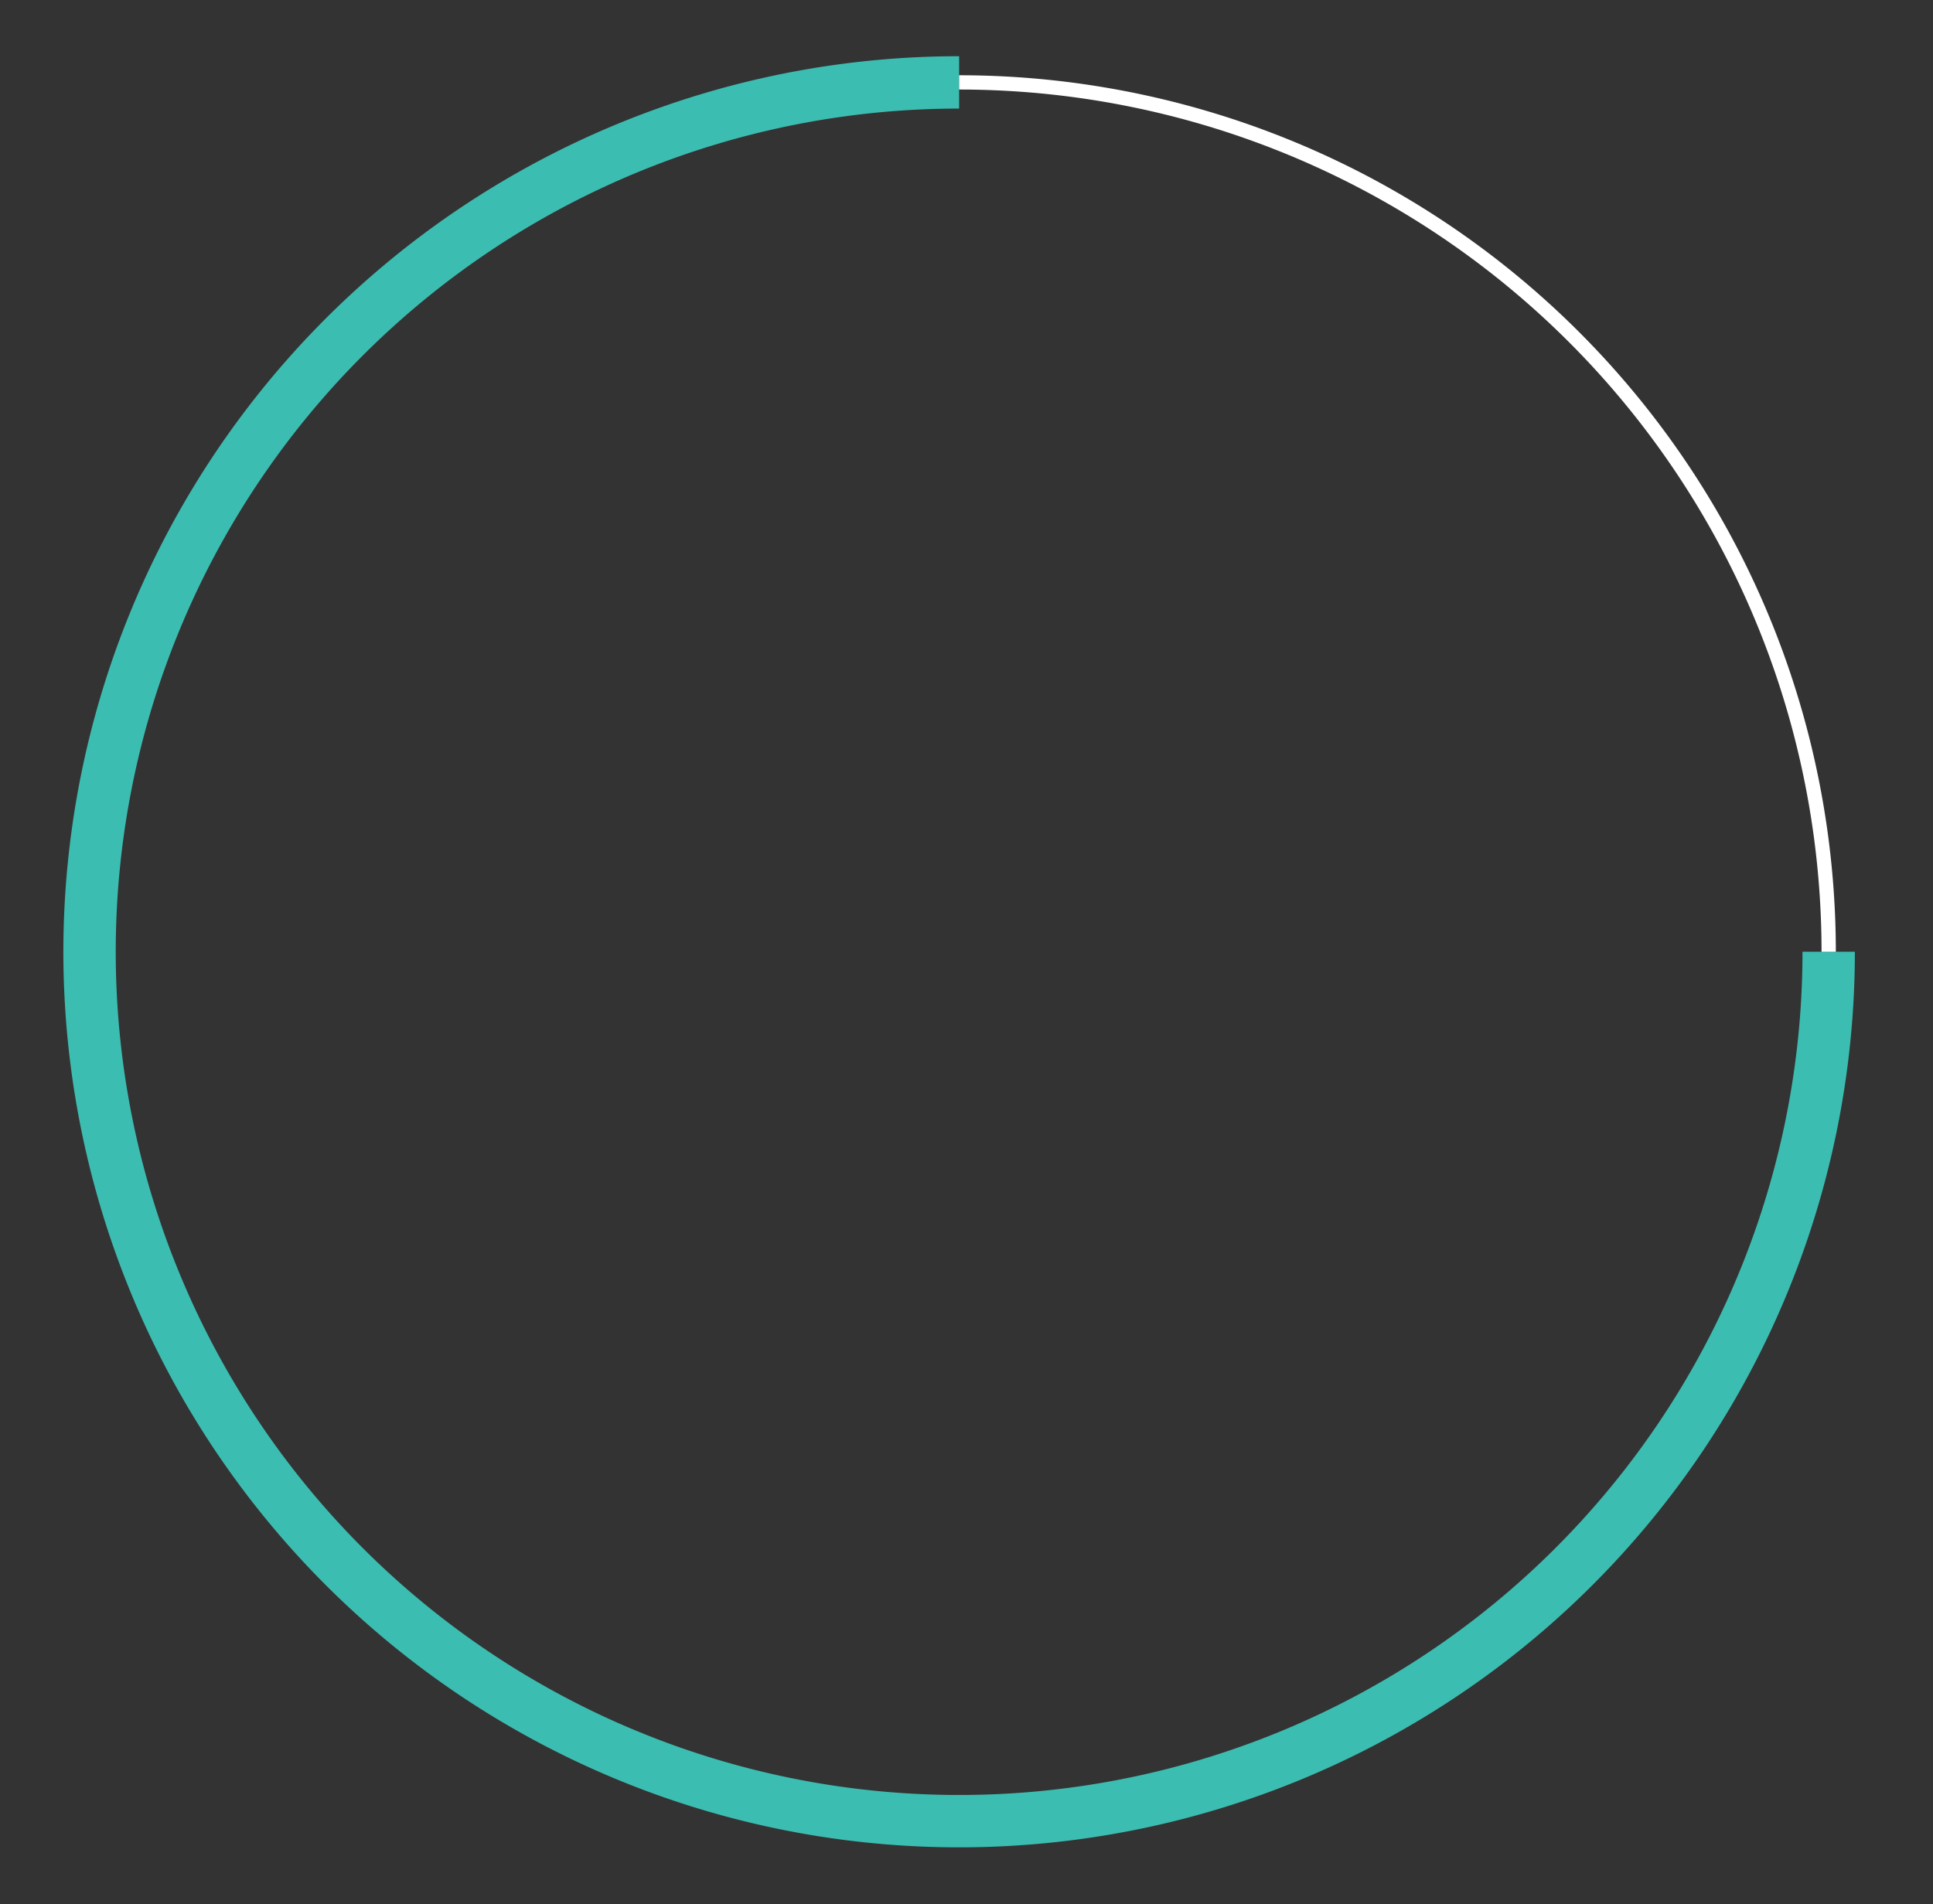 <svg id="Layer_1" data-name="Layer 1" xmlns="http://www.w3.org/2000/svg" viewBox="0 0 406 400"><rect x="0" y="0" width="406" height="400" fill="#333333" stroke="none"/><defs><style>.cls-1,.cls-2{fill:none;stroke-miterlimit:10;}.cls-1{stroke:#3cbdb1;stroke-width:11px;}.cls-2{stroke:#fff;stroke-width:3px;}</style></defs><title>Artboard 13</title><path id="_Path_" data-name="&lt;Path&gt;" class="cls-1" d="M384.09,199.95A182.64,182.64,0,1,1,201.45,17.31"/><path id="_Path_2" data-name="&lt;Path&gt;" class="cls-2" d="M201.45,17.31A182.64,182.64,0,0,1,384.09,199.95"/></svg>